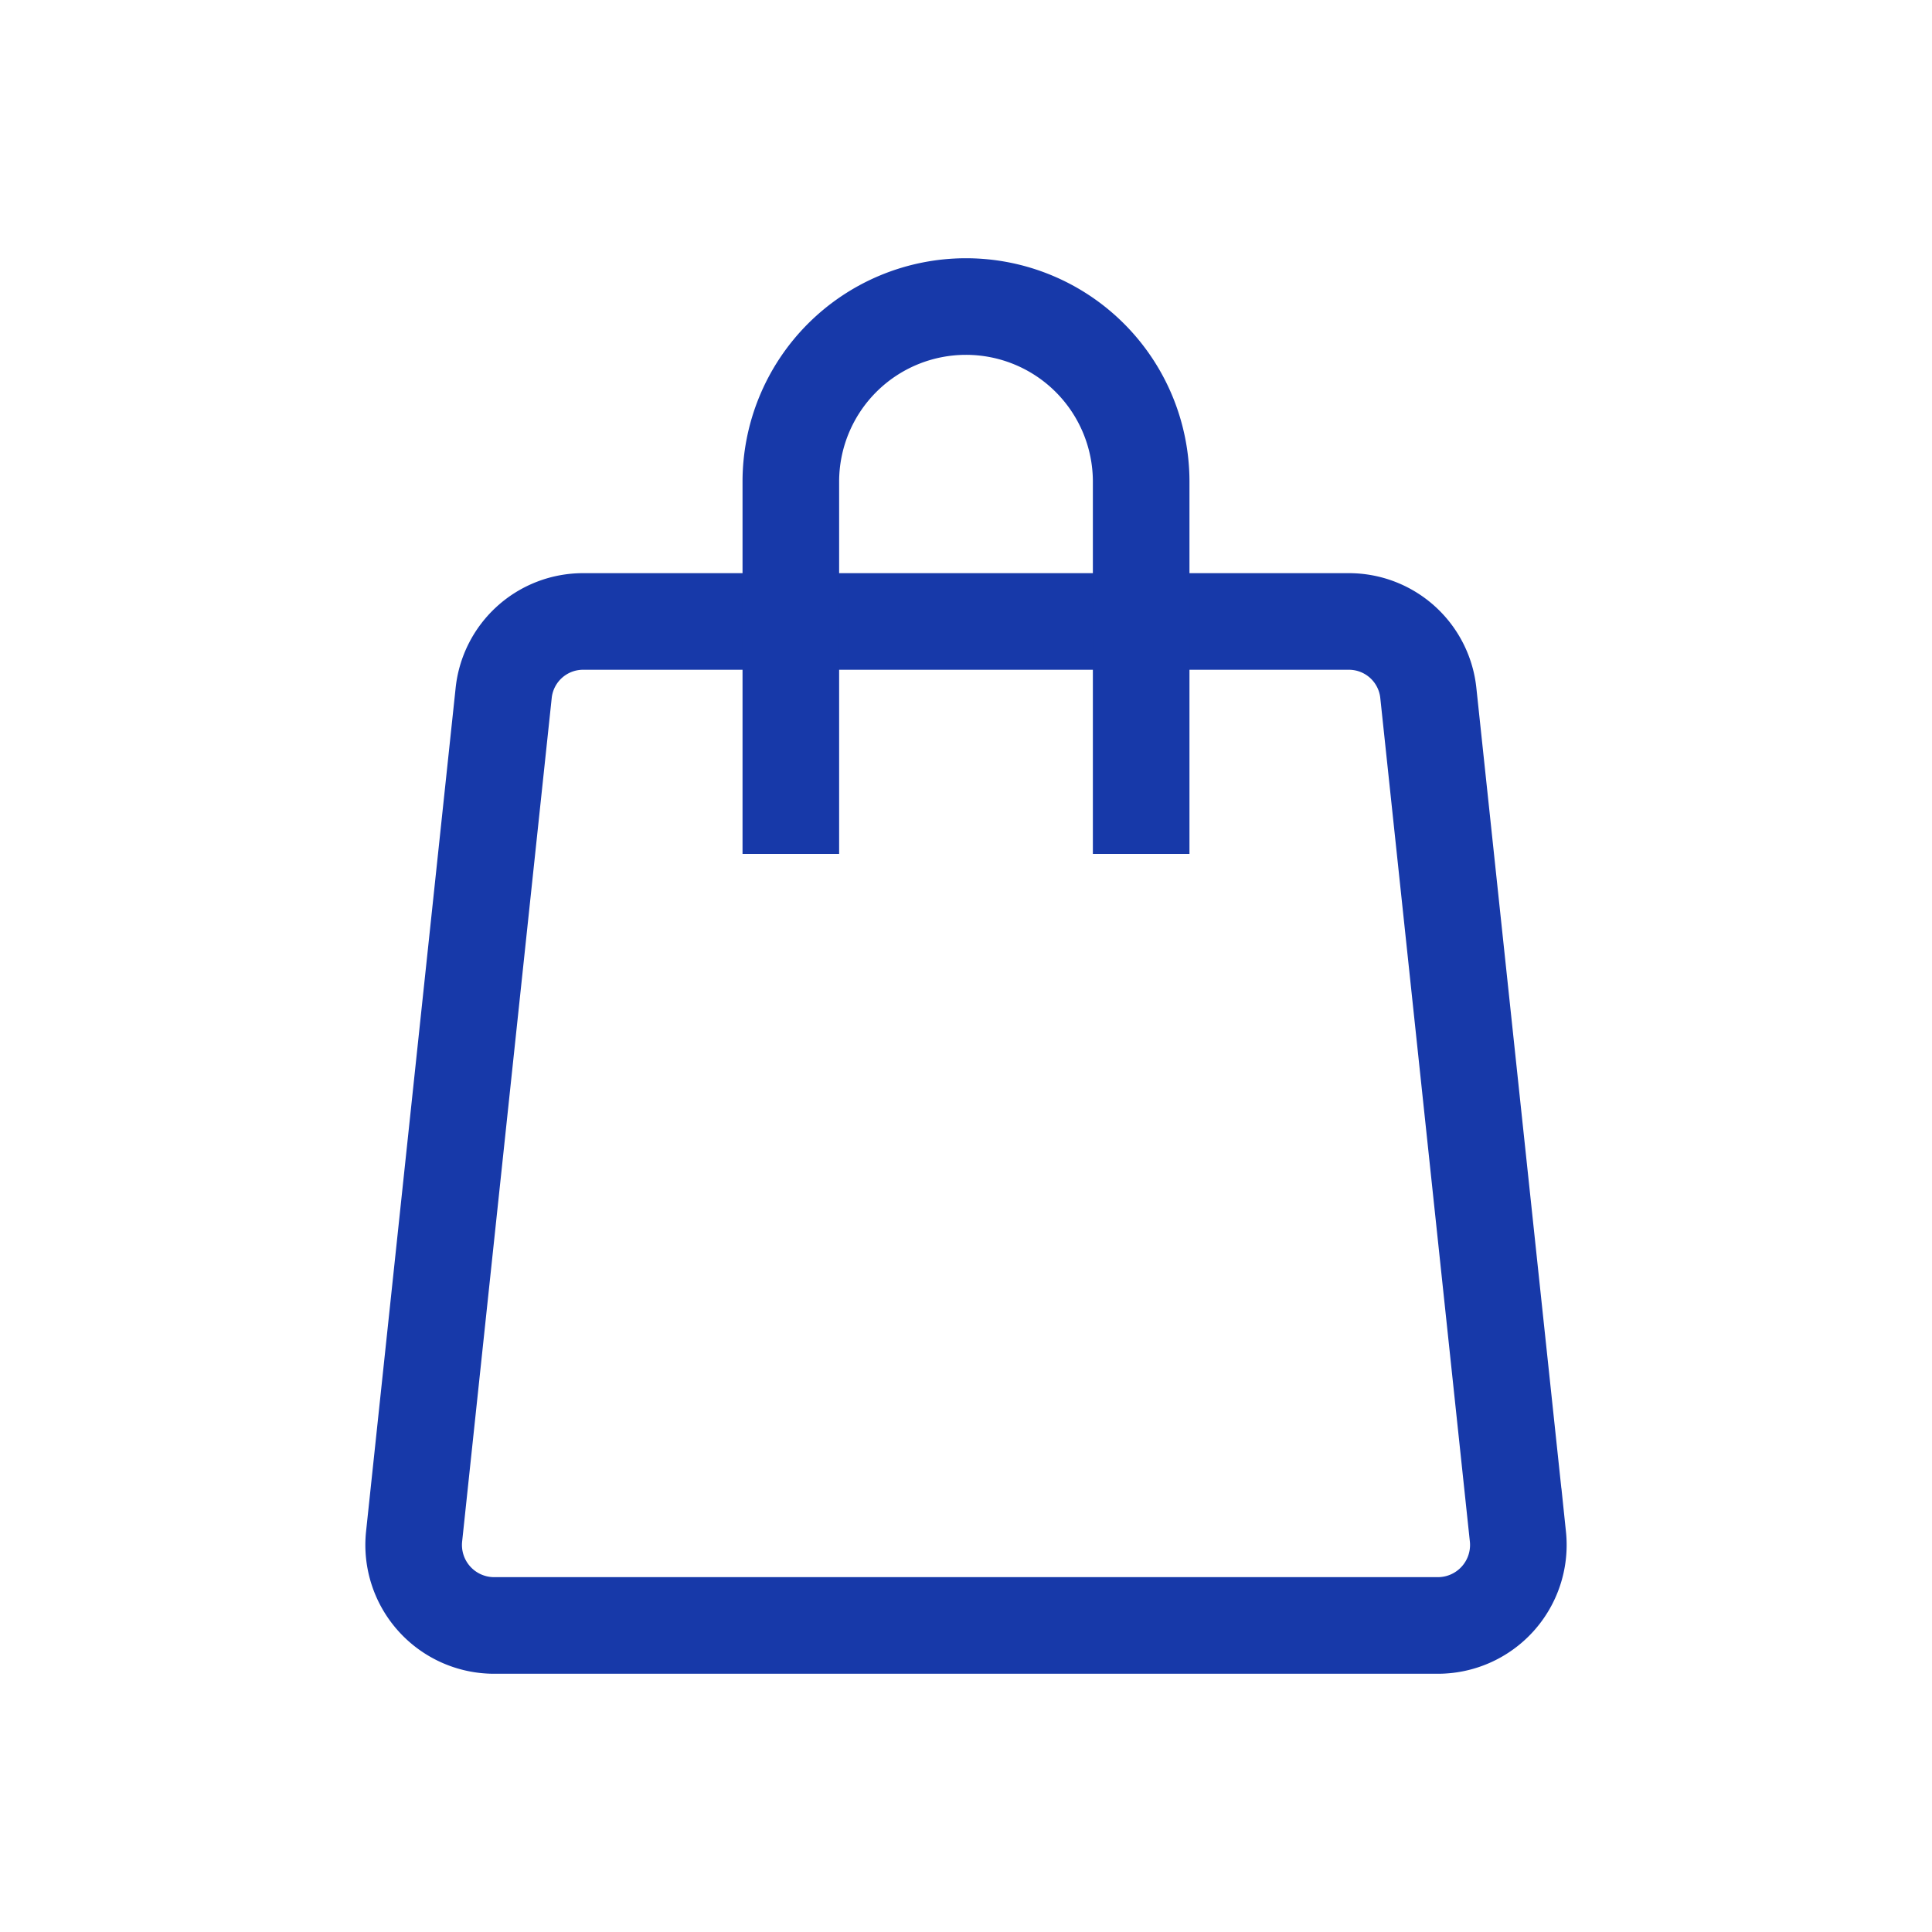 <svg xmlns="http://www.w3.org/2000/svg" viewBox="0 0 30 30"><defs><style>.cls-1{fill:none;stroke:#1739a9;stroke-miterlimit:10;stroke-width:1.5px;}</style></defs><title>Shop_Icons</title><g id="Layer_4" data-name="Layer 4"><path class="cls-1" d="M22.32,25.24H7.68a1.25,1.25,0,0,1-1.25-1.38L7.82,10.77A1.24,1.24,0,0,1,9.06,9.65H20.94a1.24,1.24,0,0,1,1.24,1.12l1.39,13.09A1.25,1.25,0,0,1,22.32,25.24Z"/><path class="cls-1" d="M12.28,13.26V7.48A2.72,2.72,0,0,1,15,4.76h0a2.72,2.72,0,0,1,2.72,2.72v5.78"/></g></svg>
